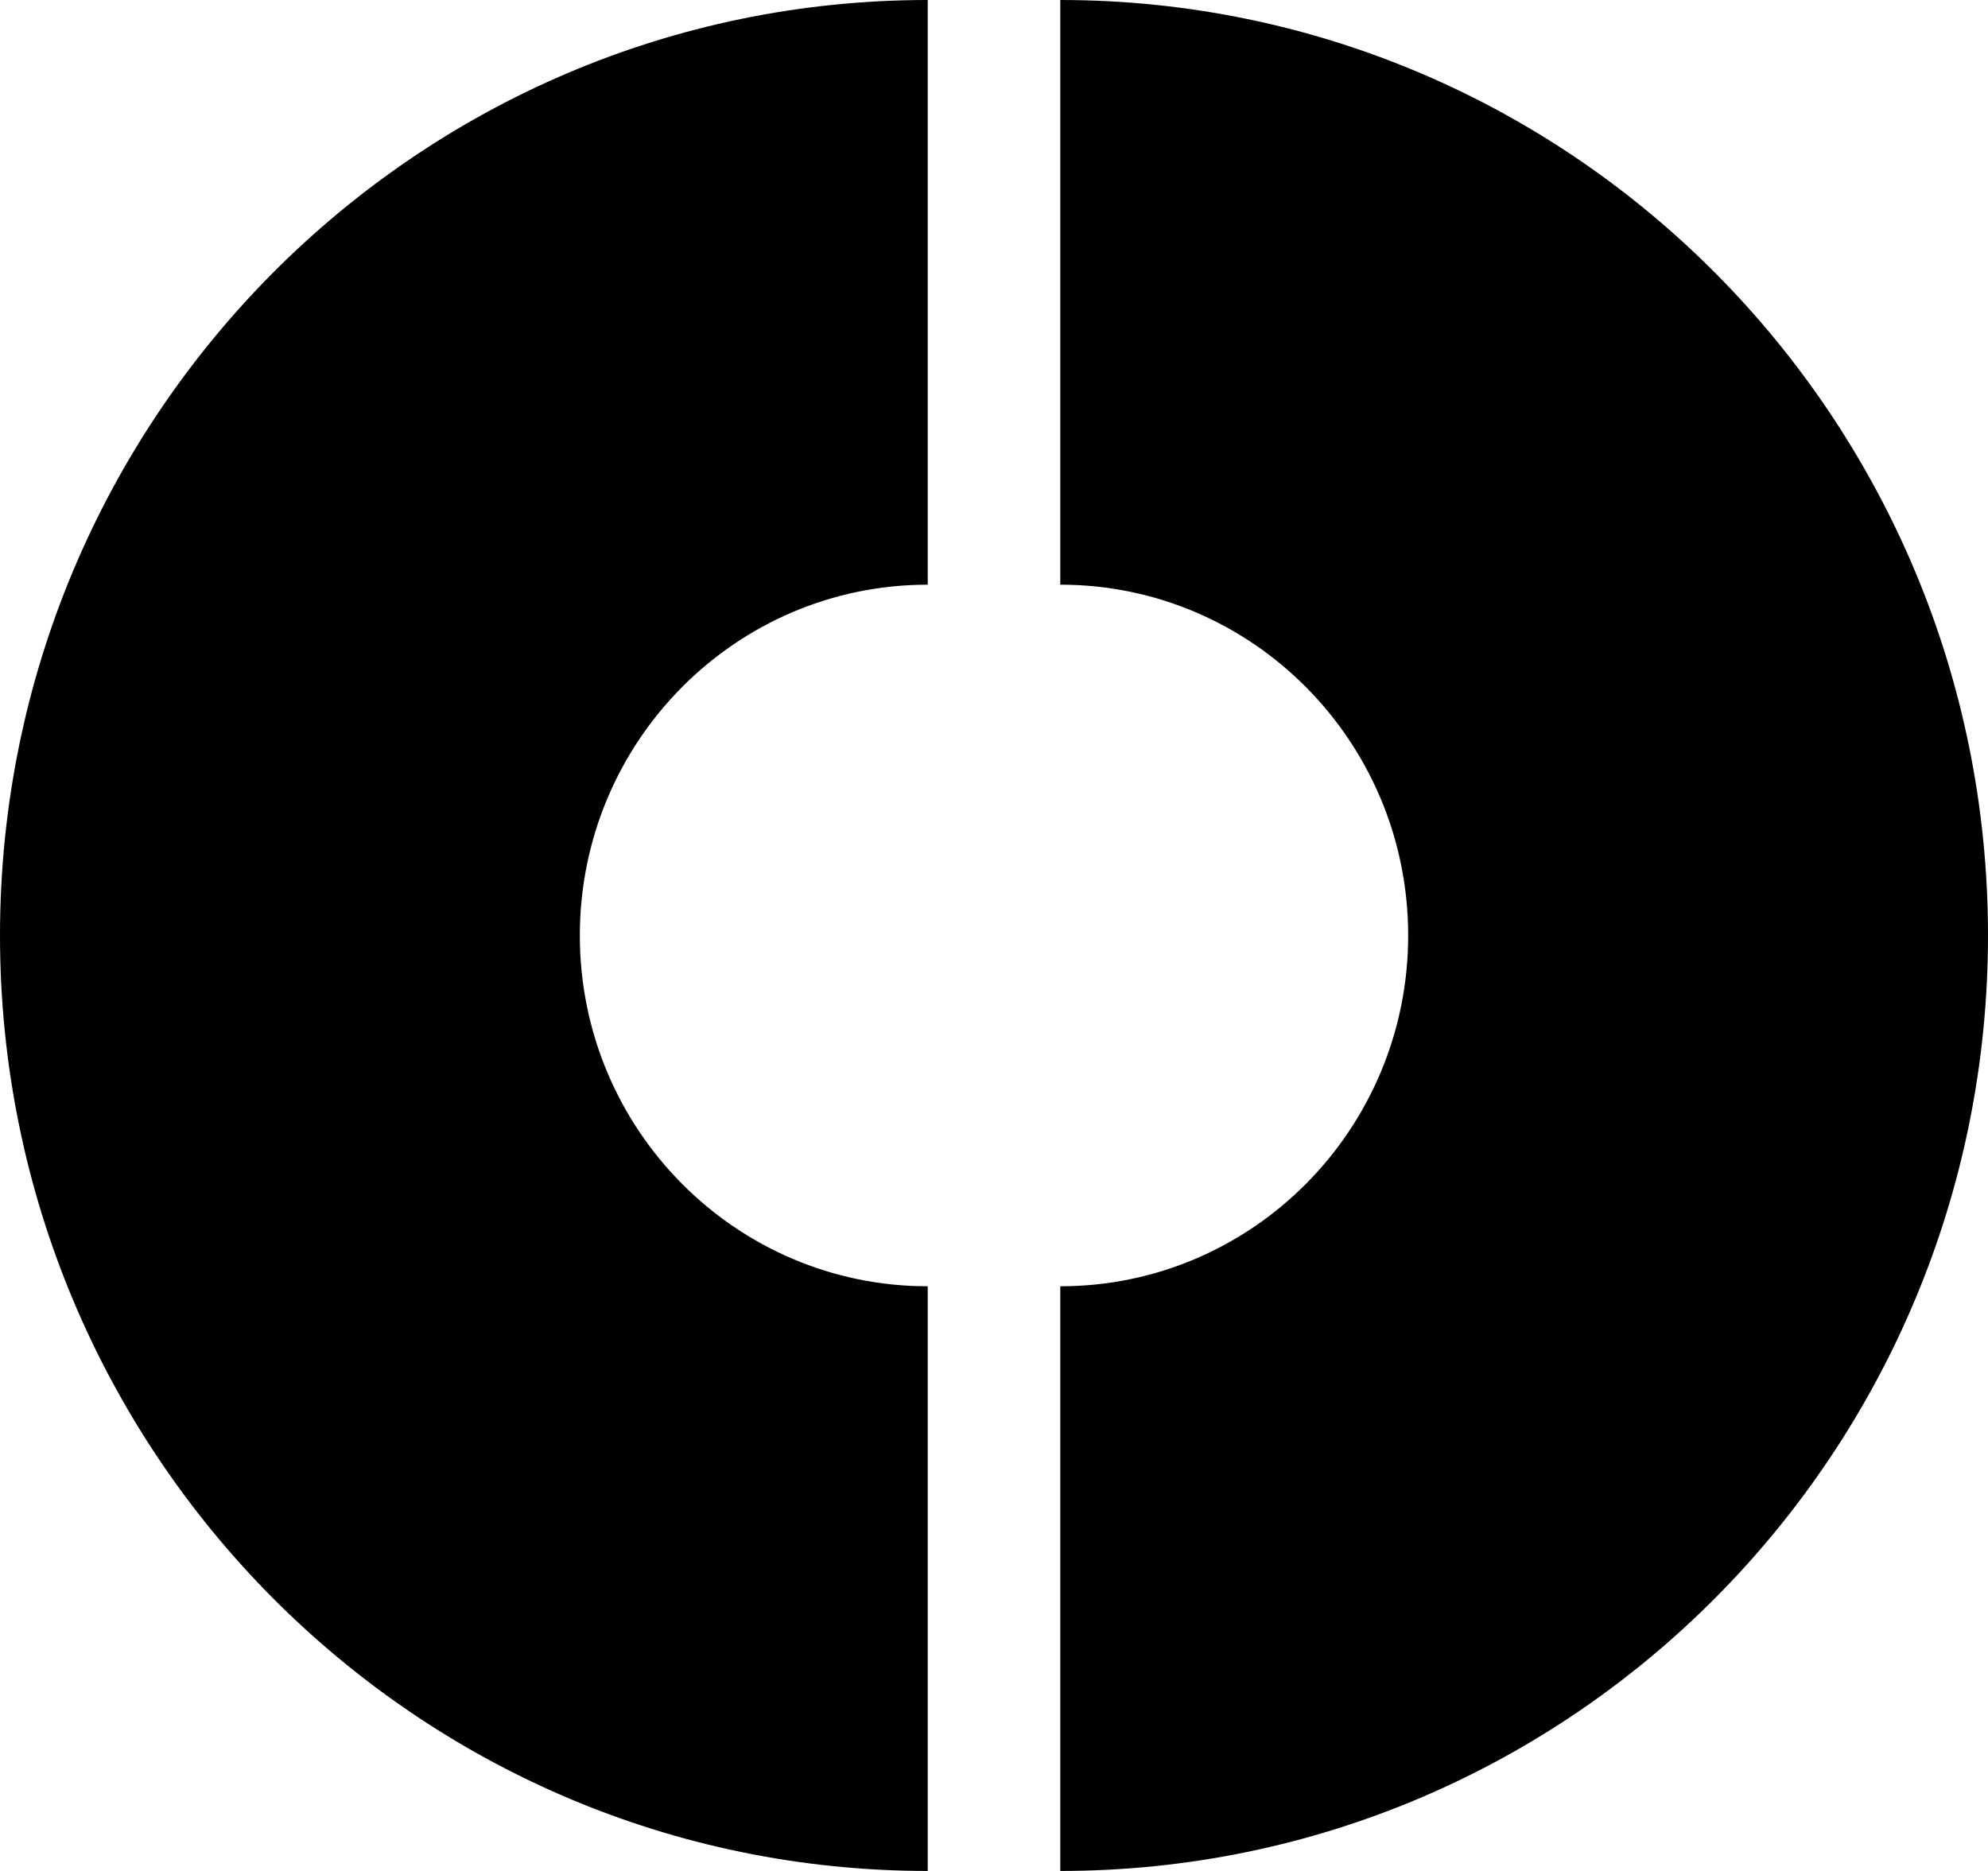 <svg width="170" height="160" viewBox="0 0 170 160" fill="none" xmlns="http://www.w3.org/2000/svg">
<path d="M170 80C170 35.817 134.481 3.24489e-05 90.667 3.05176e-05L90.667 50C107.097 50 120.417 63.431 120.417 80C120.417 96.569 107.097 110 90.667 110L90.667 160C134.481 160 170 124.183 170 80Z" fill="black"/>
<path d="M0 80C0 35.817 35.519 3.24489e-05 79.334 3.05176e-05L79.334 50C62.903 50 49.584 63.431 49.584 80C49.584 96.569 62.903 110 79.334 110L79.334 160C35.519 160 0 124.183 0 80Z" fill="black"/>
</svg>
